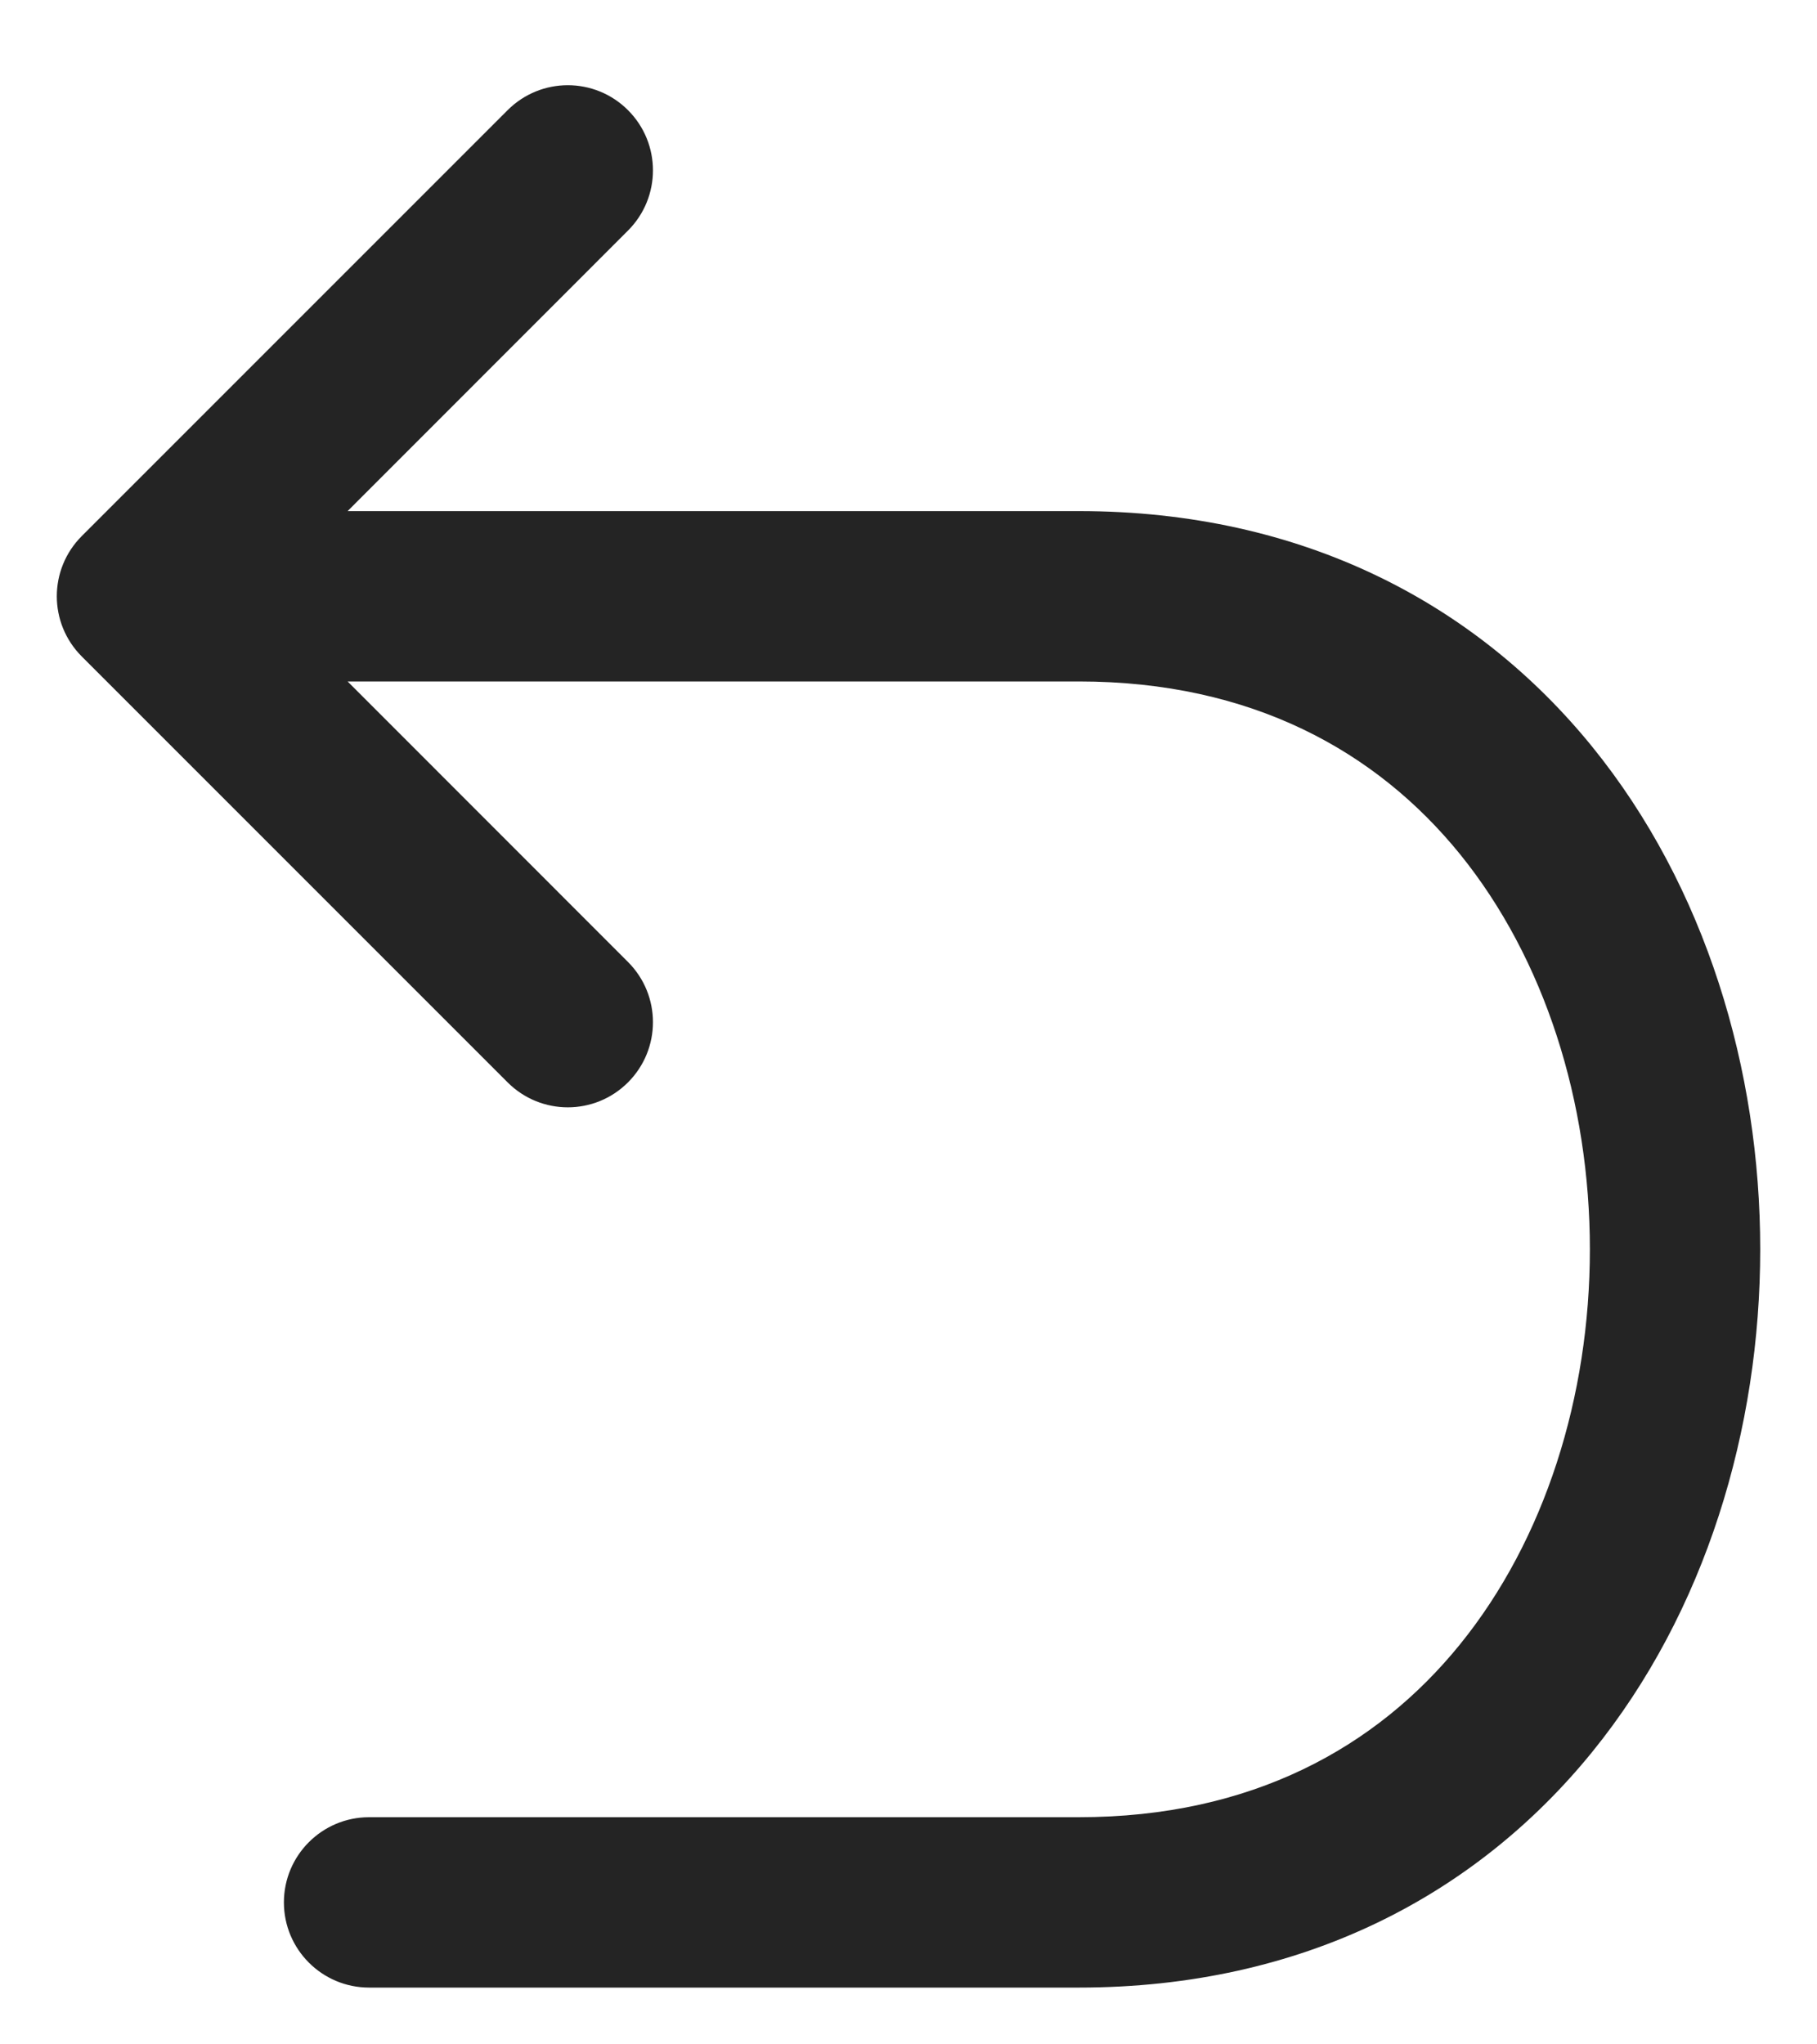 <svg width="16" height="18" viewBox="0 0 16 18" fill="none" xmlns="http://www.w3.org/2000/svg">
<path d="M2.5 16.75C2.5 17.164 2.836 17.5 3.25 17.5H9.5C11.479 17.5 13.004 16.677 14.02 15.426C15.021 14.193 15.5 12.58 15.5 11C15.5 9.42 15.021 7.807 14.02 6.574C13.004 5.323 11.479 4.5 9.5 4.5H3.061L5.53 2.03C5.823 1.737 5.823 1.263 5.53 0.97C5.237 0.677 4.763 0.677 4.47 0.97L0.72 4.72C0.427 5.013 0.427 5.487 0.72 5.78L4.47 9.53C4.763 9.823 5.237 9.823 5.53 9.53C5.823 9.237 5.823 8.763 5.53 8.47L3.061 6H9.5C11.021 6 12.121 6.615 12.855 7.519C13.604 8.443 14 9.705 14 11C14 12.295 13.604 13.557 12.855 14.48C12.121 15.385 11.021 16 9.5 16H3.25C2.836 16 2.5 16.336 2.5 16.75Z" fill="#242424"/>
</svg>
